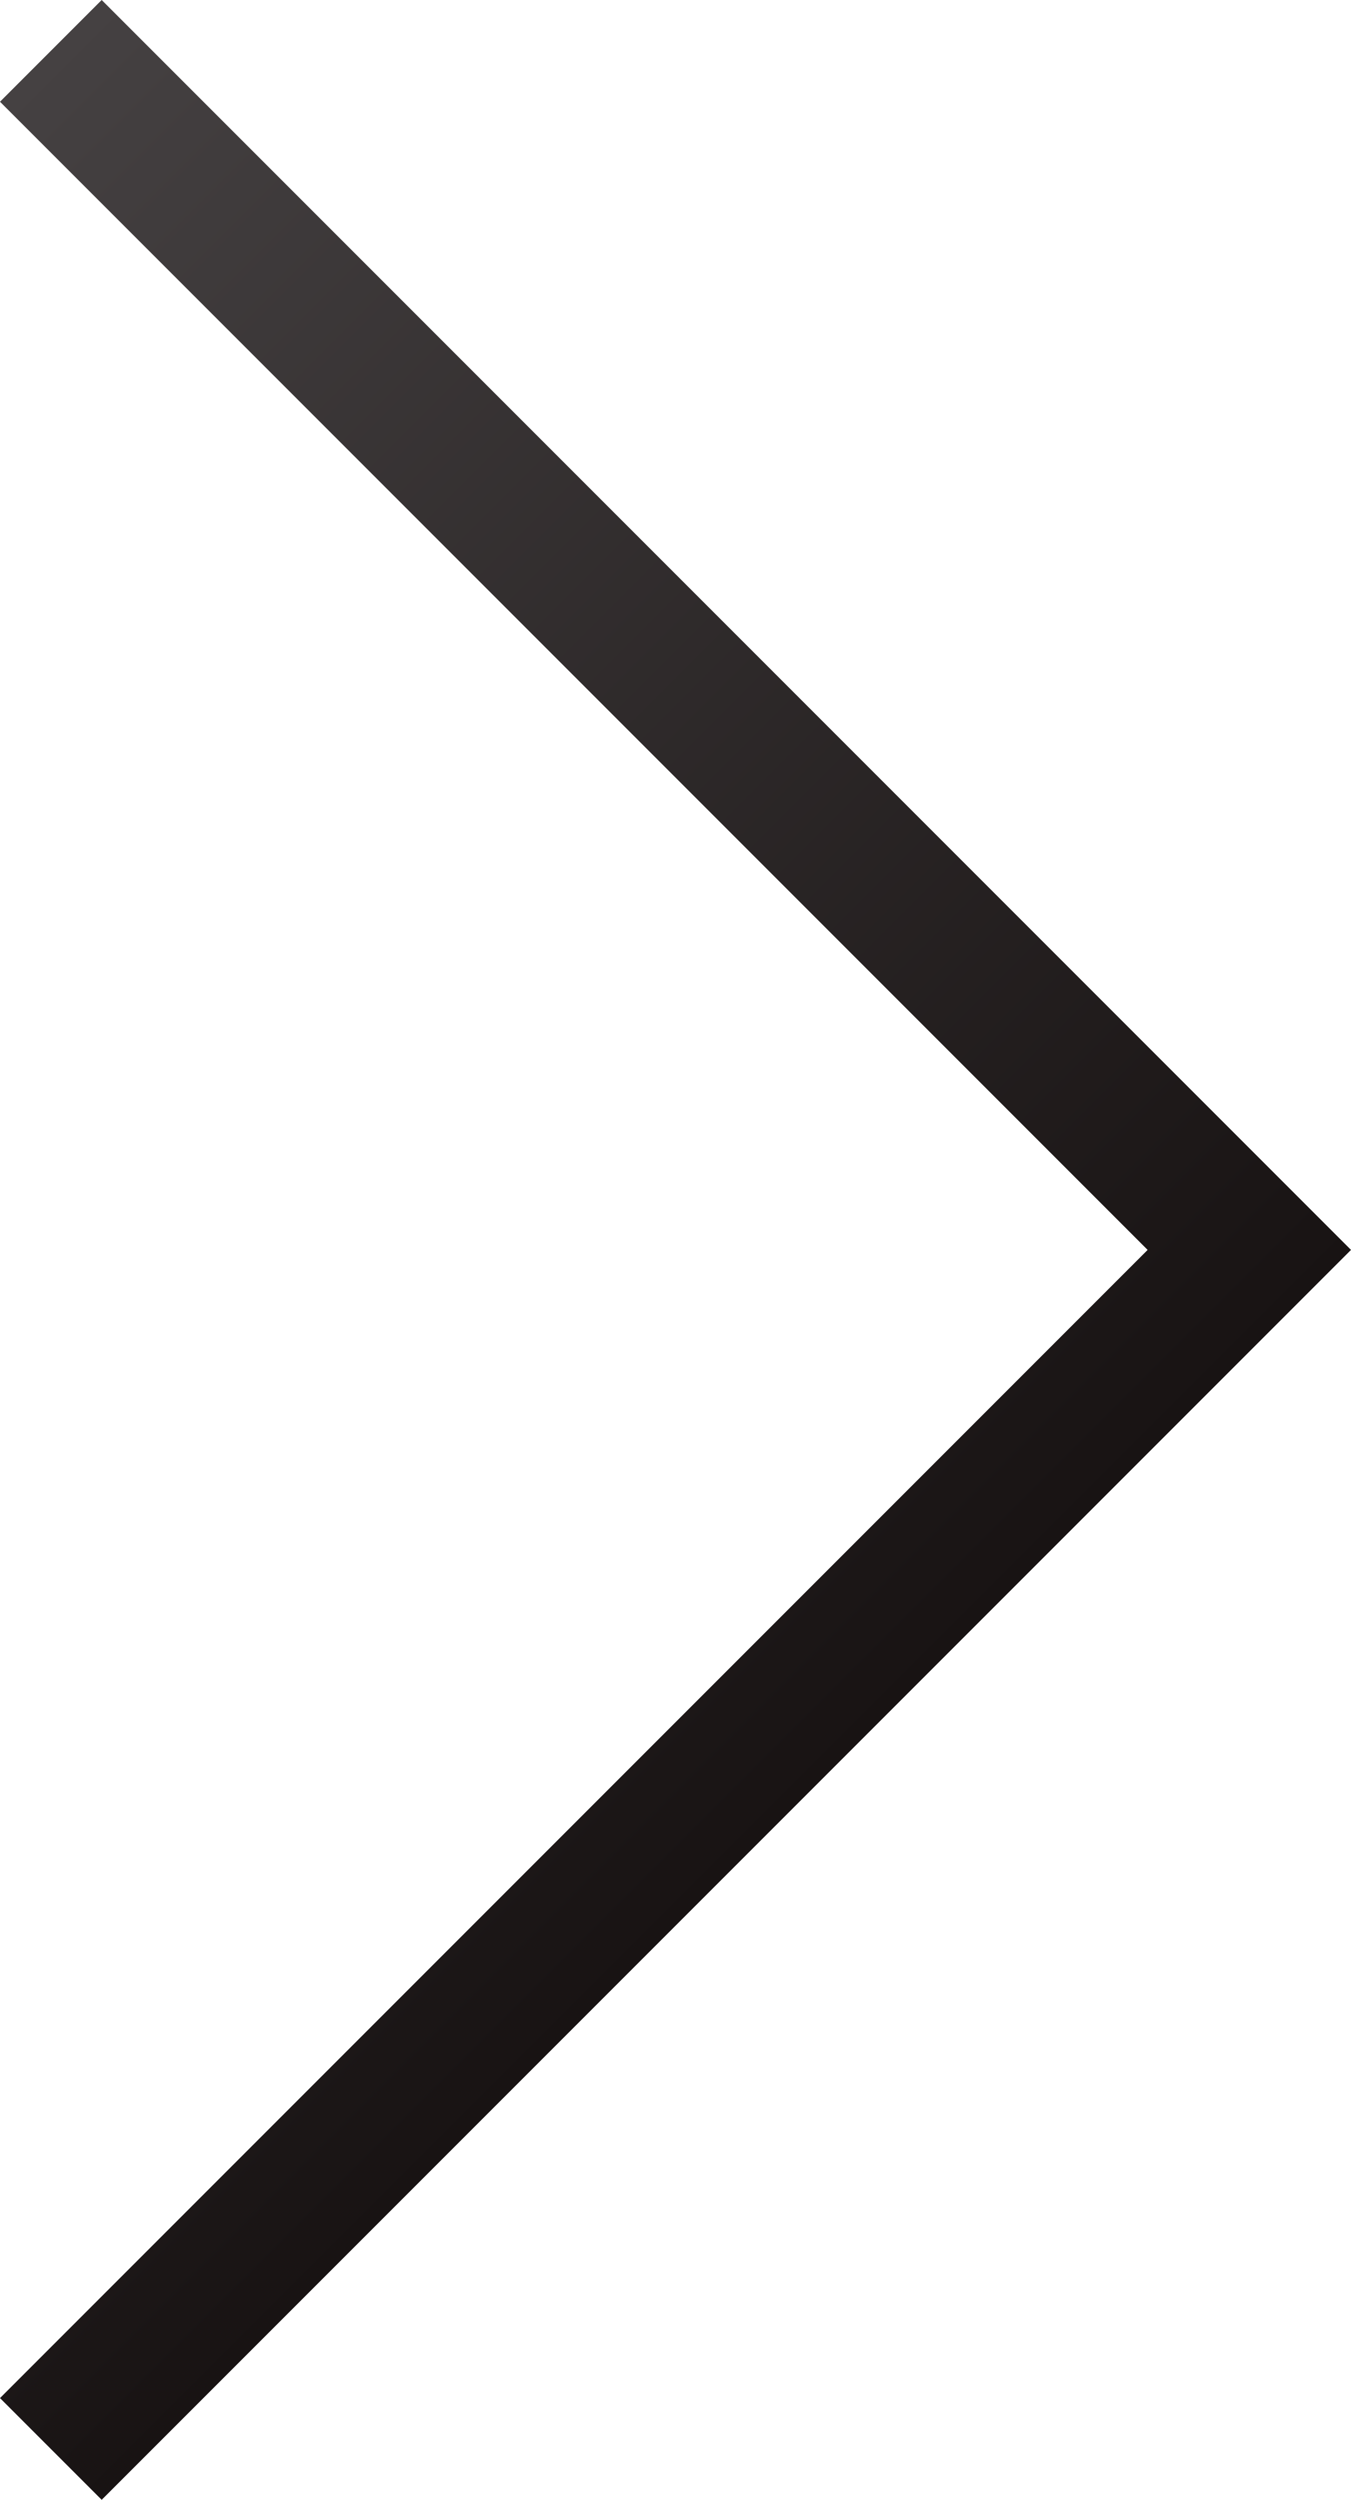 <?xml version="1.0" encoding="utf-8"?>
<!-- Generator: Adobe Illustrator 28.0.0, SVG Export Plug-In . SVG Version: 6.00 Build 0)  -->
<svg version="1.1" id="圖層_1" xmlns="http://www.w3.org/2000/svg" xmlns:xlink="http://www.w3.org/1999/xlink" x="0px" y="0px"
	 viewBox="0 0 18.6 34.4" style="enable-background:new 0 0 18.6 34.4;" xml:space="preserve">
<style type="text/css">
	.st0{fill:url(#SVGID_1_);}
</style>
<linearGradient id="SVGID_1_" gradientUnits="userSpaceOnUse" x1="-7.193" y1="8.607" x2="10.021" y2="25.821">
	<stop  offset="0" style="stop-color:#454142"/>
	<stop  offset="1" style="stop-color:#181313"/>
</linearGradient>
<polygon class="st0" points="1.4,34.4 0,33 15.8,17.2 0,1.4 1.4,0 18.6,17.2 "/>
</svg>
